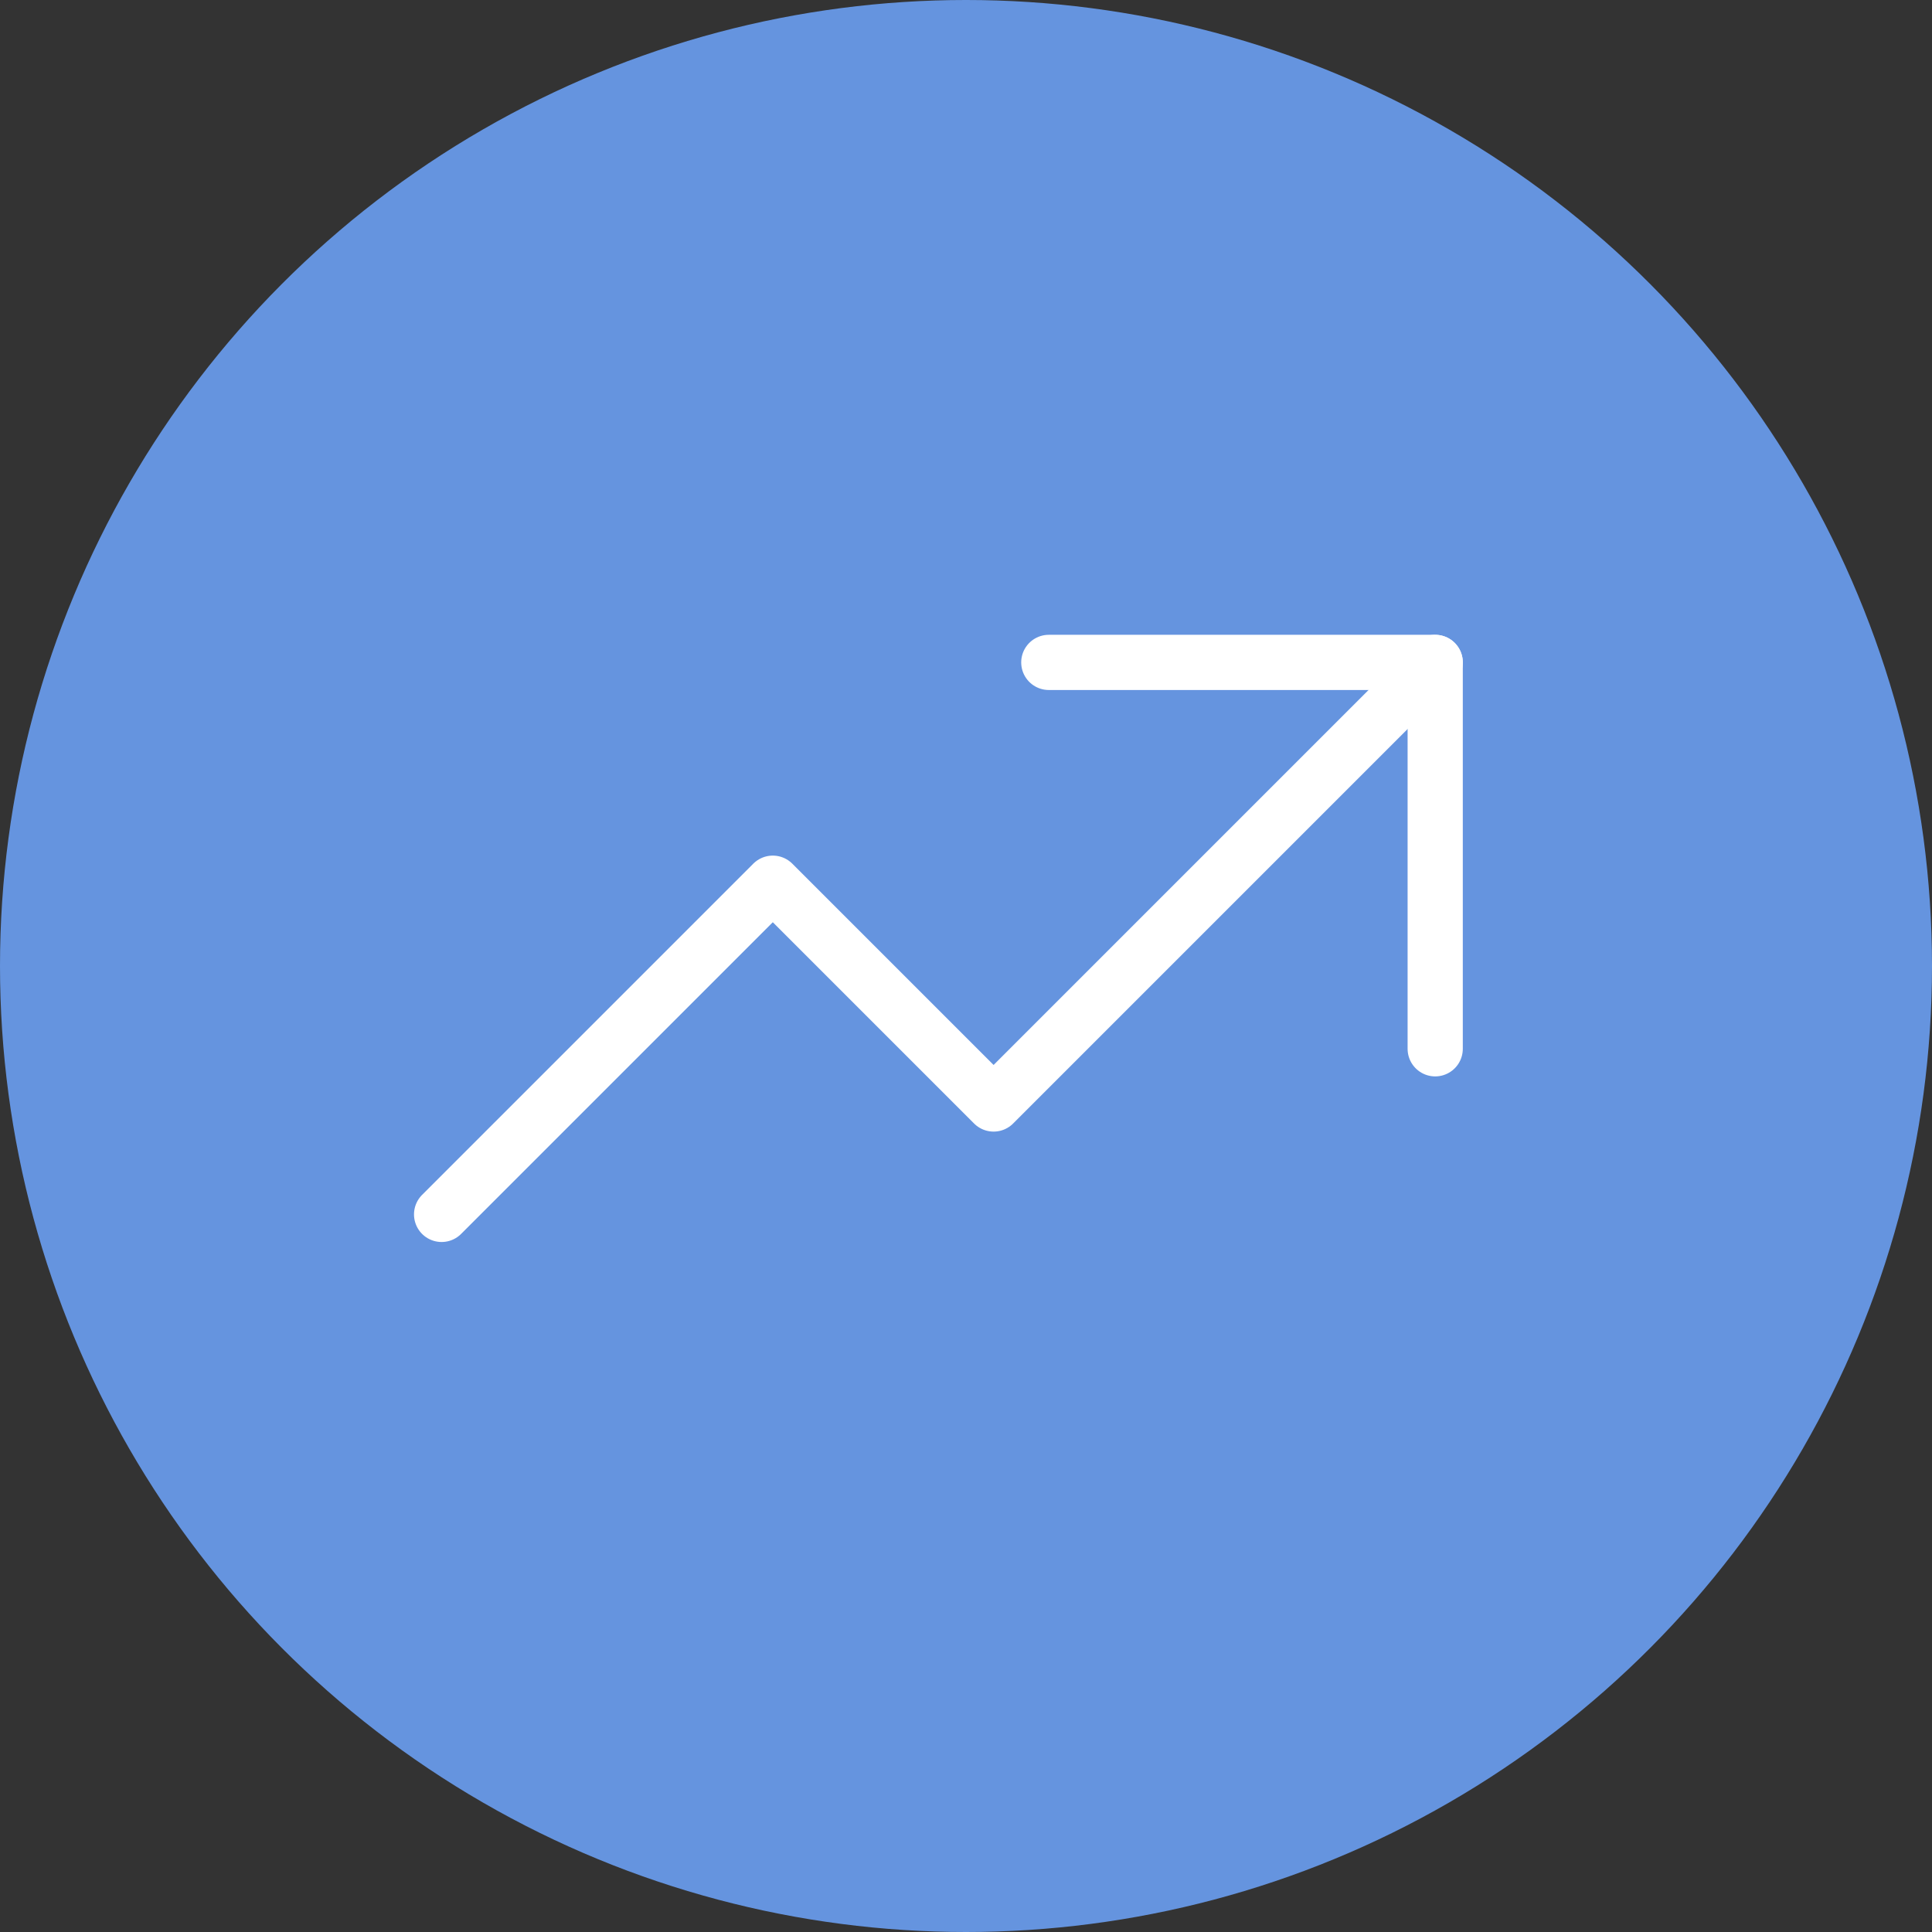 <svg width="35" height="35" viewBox="0 0 35 35" fill="none" xmlns="http://www.w3.org/2000/svg">
<rect x="0" y="0" width="35" height="35" fill="#333333" stroke="none"/>
<circle cx="17.5" cy="17.5" r="17.5" fill="#6594DF"/>
<path d="M8 22L14 16L18 20L26 12" stroke="white" stroke-linecap="round" stroke-linejoin="round"/>
<path d="M19 12H26V19" stroke="white" stroke-linecap="round" stroke-linejoin="round"/>
</svg>
